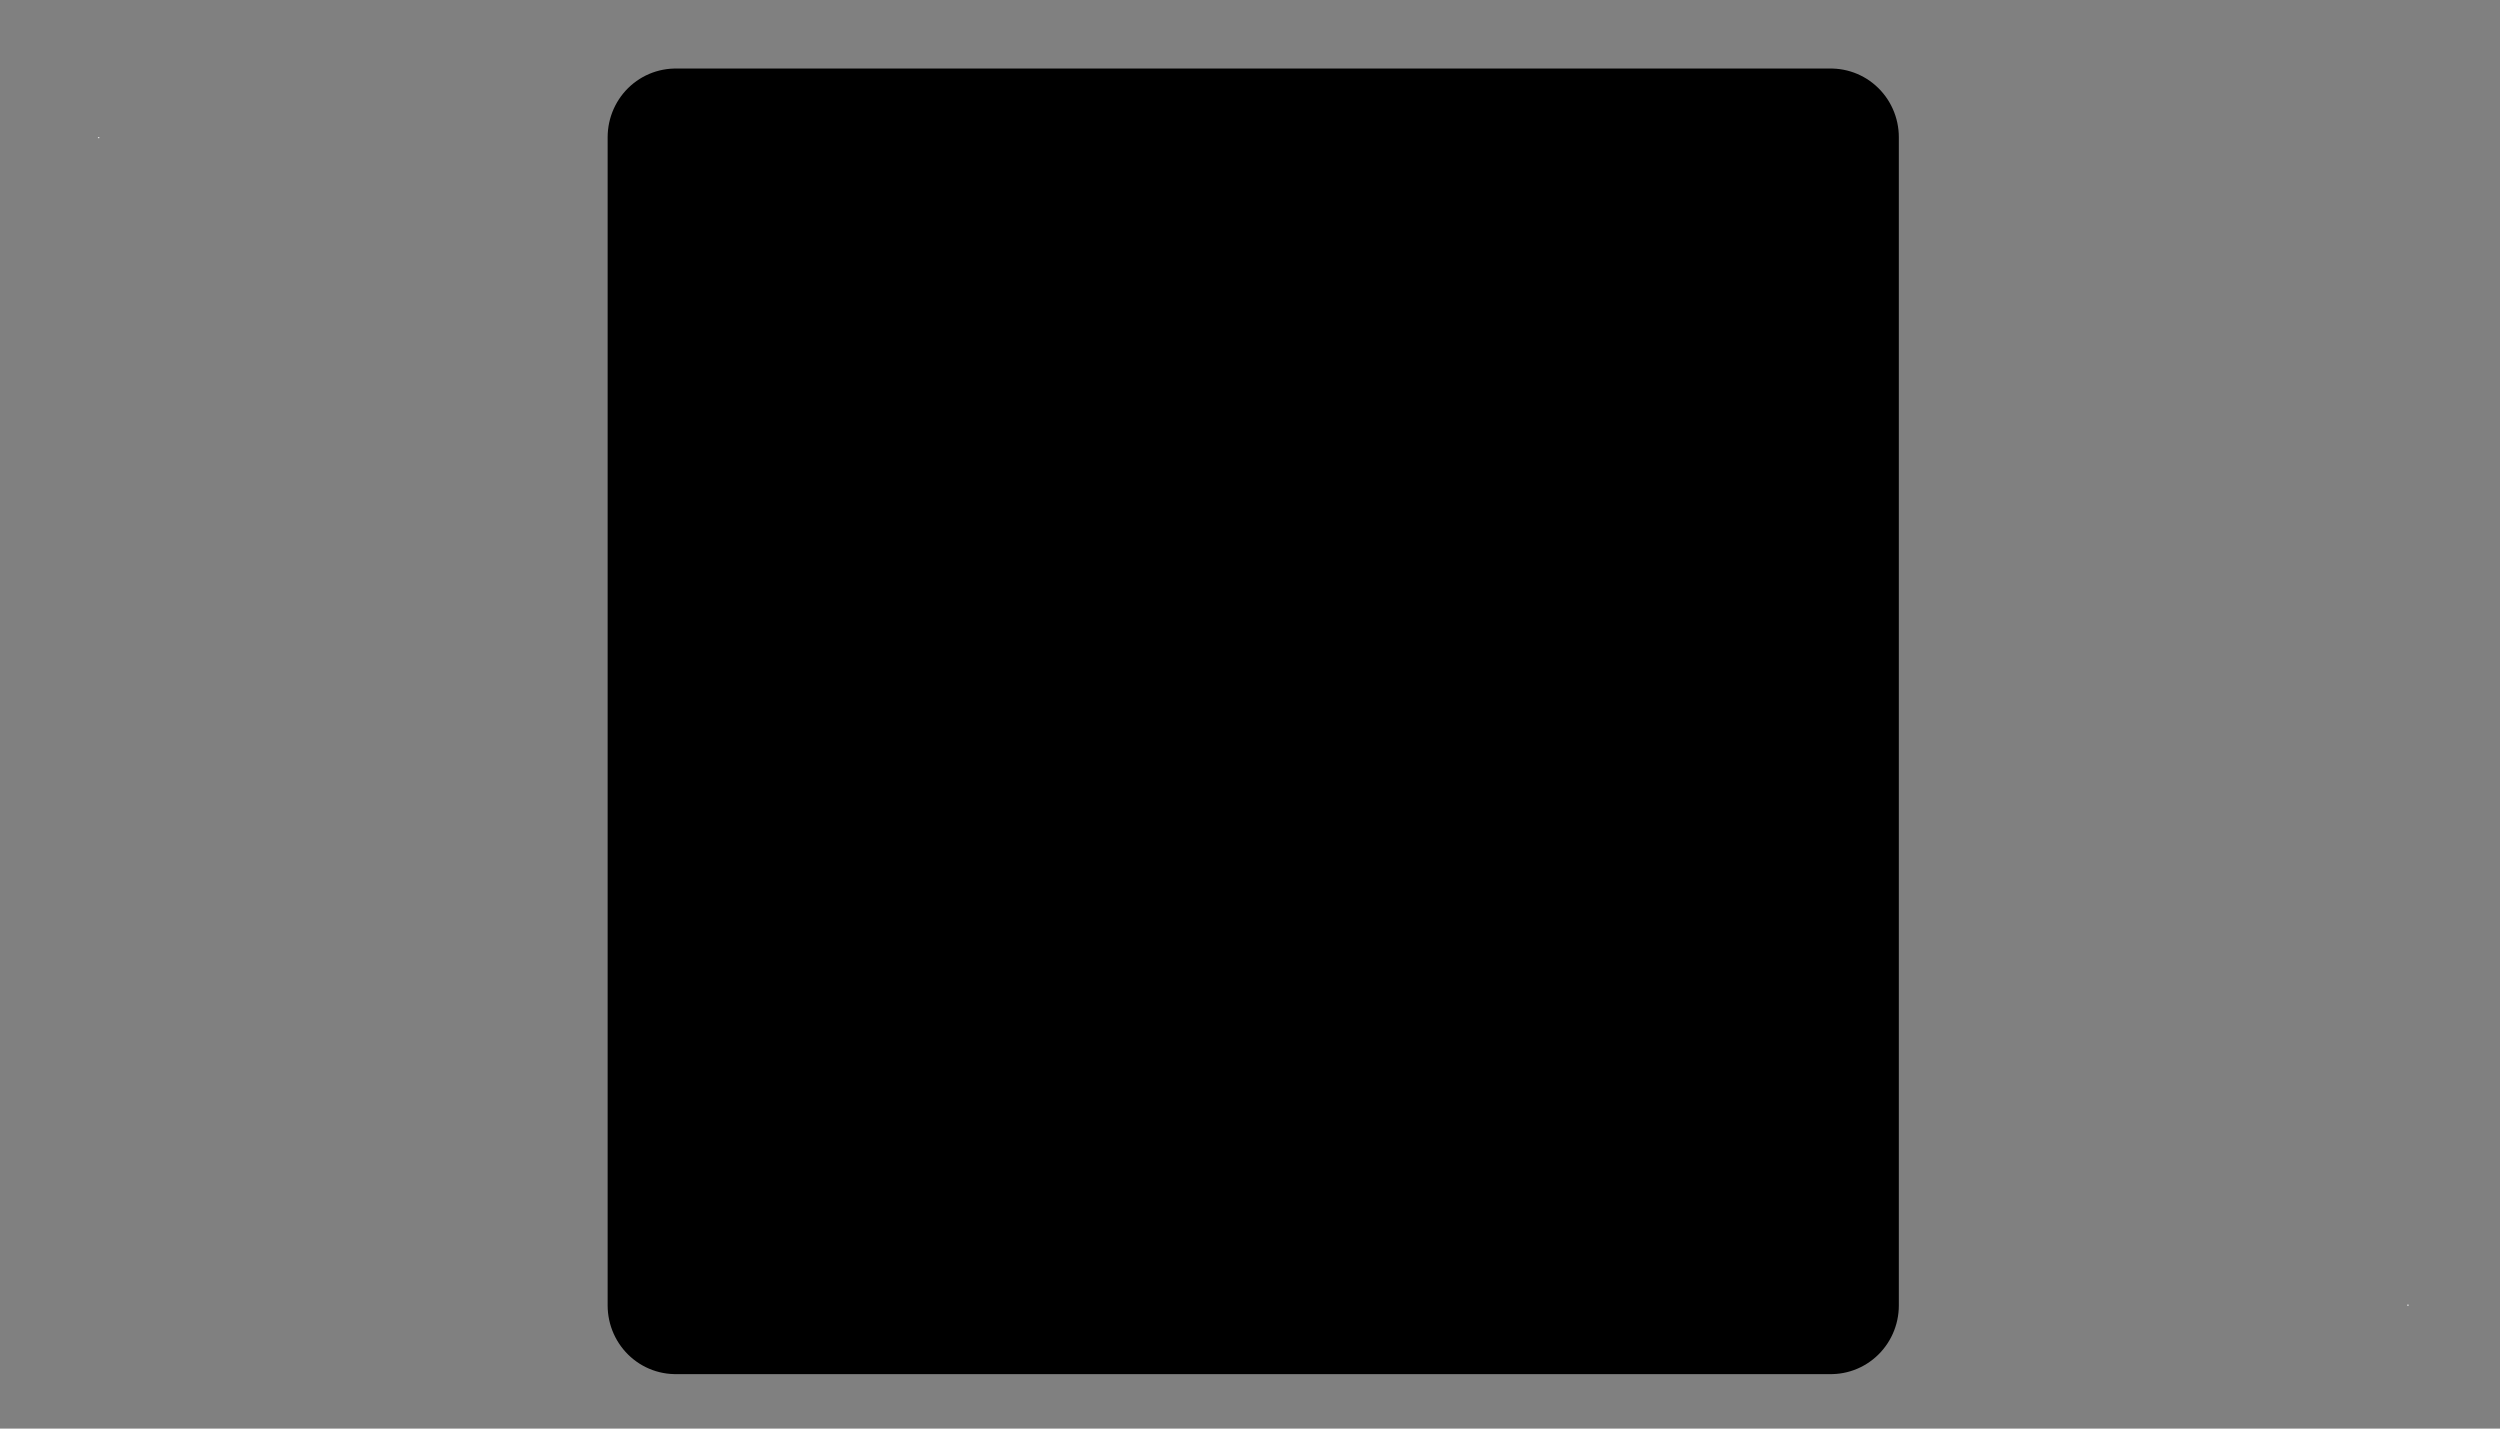<?xml version="1.0" encoding="UTF-8"?>
<!--
/********************************************************************************
 * Copyright (c) 2010 ITER Organization and others
 *
 * This program and the accompanying materials are made available under the
 * terms of the Eclipse Public License 2.0 which is available at
 * https://www.eclipse.org/legal/epl-2.0/
 *
 * SPDX-License-Identifier: EPL-2.0
 ********************************************************************************/
-->
<svg xmlns="http://www.w3.org/2000/svg" xmlns:xlink="http://www.w3.org/1999/xlink" width="35pt" height="20pt" viewBox="0 0 35 20" version="1.1">
<rect x="0" y="0" width="35" height="20" fill="#808080" stroke="none"/>
<g id="surface1">
<path style=" stroke:none;fill-rule:evenodd;fill:rgb(100%,100%,100%);fill-opacity:1;" d="M 1.371 1.922 L 1.391 1.922 L 1.391 1.934 L 1.371 1.934 Z "/>
<path style=" stroke:none;fill-rule:evenodd;fill:rgb(100%,100%,100%);fill-opacity:1;" d="M 33.699 18.266 L 33.723 18.266 L 33.723 18.277 L 33.699 18.277 Z "/>
<path style="fill-rule:evenodd;fill:rgb(0%,0%,0%);fill-opacity:1;stroke-width:1;stroke-linecap:round;stroke-linejoin:round;stroke:rgb(0%,0%,0%);stroke-opacity:1;stroke-miterlimit:3;" d="M -0 1.999 L 8.504 1.999 L 8.504 10.504 L -0 10.504 Z " transform="matrix(1.902,0,0,1.923,9.458,-1.923)"/>
</g>
</svg>
